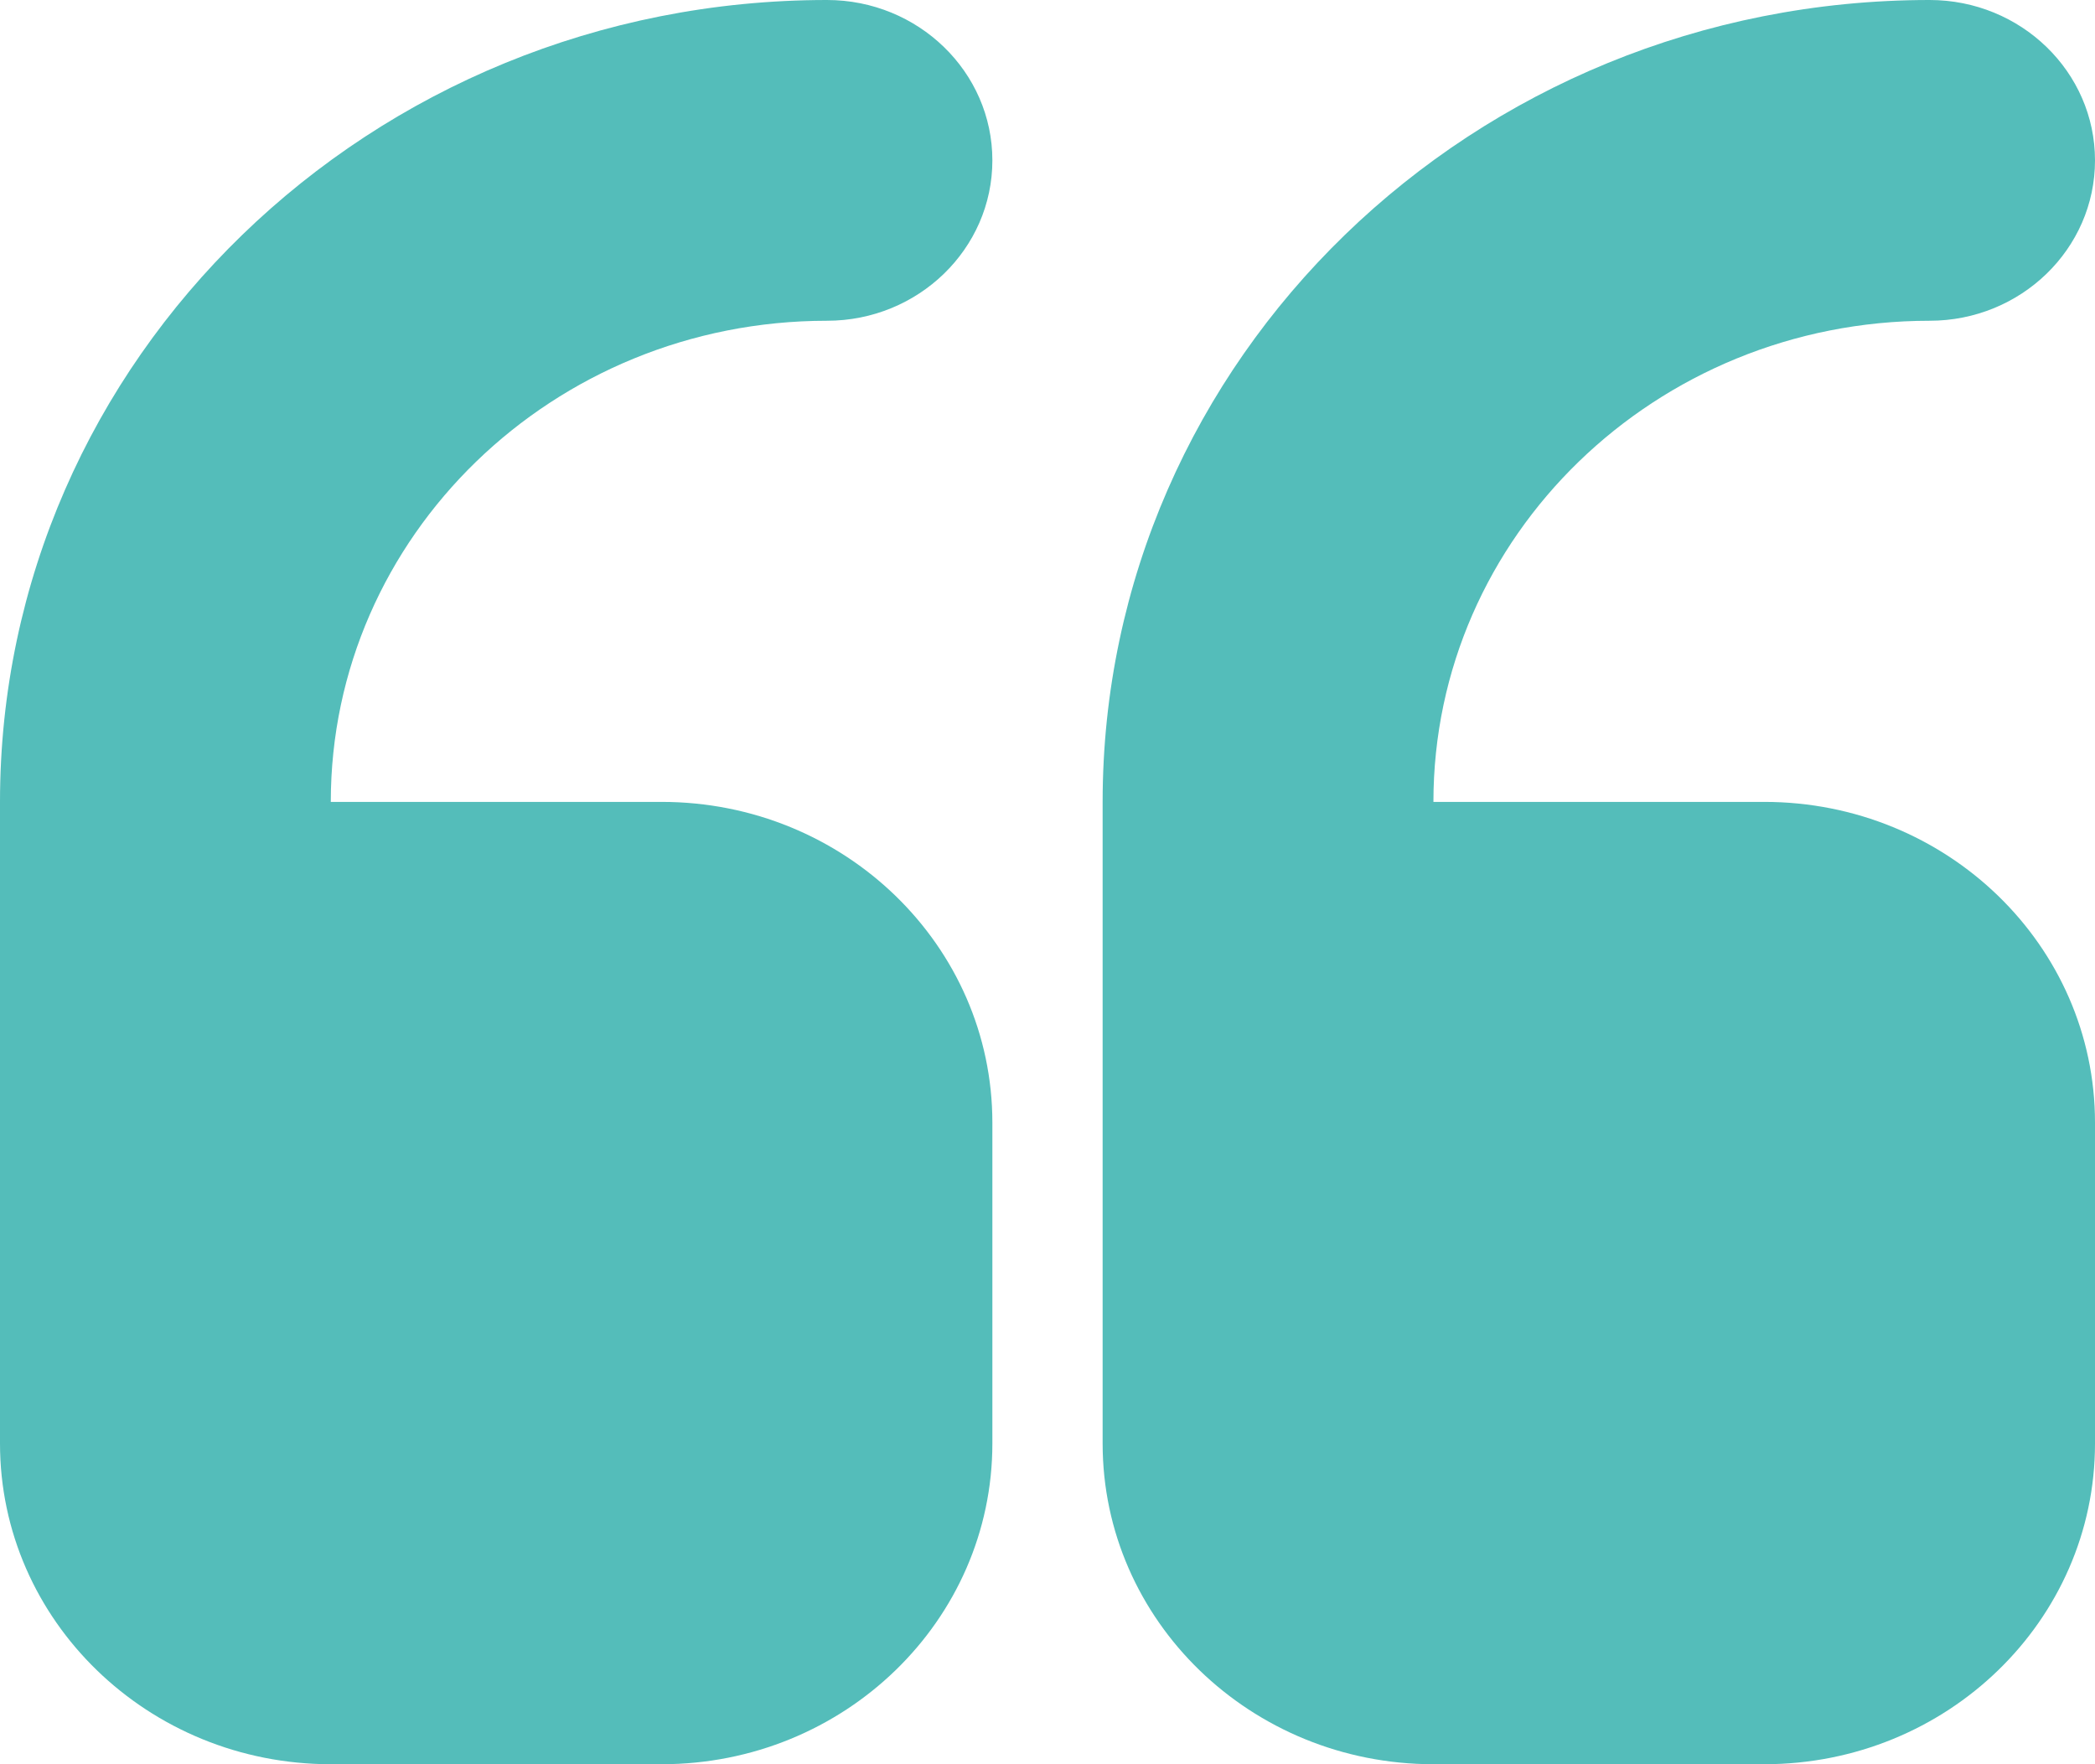<?xml version="1.0" encoding="UTF-8"?>
<svg width="38px" height="32px" viewBox="0 0 38 32" version="1.1" xmlns="http://www.w3.org/2000/svg" xmlns:xlink="http://www.w3.org/1999/xlink">
    <!-- Generator: Sketch 51.2 (57519) - http://www.bohemiancoding.com/sketch -->
    <title>Icon</title>
    <desc>Created with Sketch.</desc>
    <defs></defs>
    <g id="Internals" stroke="none" stroke-width="1" fill="none" fill-rule="evenodd">
        <g id="0_3_0-HOMEPAGE_REF" transform="translate(-218, -2633)" fill="#54BDBA">
            <g id="4---testimonials" transform="translate(-28, 2096)">
                <g id="2" transform="translate(246, 458)">
                    <g id="1-Quote" transform="translate(0, 79)">
                        <path d="M15,5.818 C16.656,5.818 18,4.515 18,2.909 C18,1.303 16.656,0 15,0 C6.717,0 0,6.513 0,14.545 L0,26.182 C0,29.396 2.688,32 6,32 L12,32 C15.315,32 18,29.396 18,26.182 L18,20.364 C18,17.149 15.315,14.545 12,14.545 L6,14.545 C6,9.725 10.029,5.818 15,5.818 M32,14.545 L26,14.545 C26,9.725 30.029,5.818 35,5.818 C36.656,5.818 38,4.515 38,2.909 C38,1.303 36.656,0 35,0 C26.717,0 20,6.513 20,14.545 L20,26.182 C20,29.396 22.688,32 26,32 L32,32 C35.315,32 38,29.396 38,26.182 L38,20.364 C38,17.149 35.315,14.545 32,14.545" id="Icon"></path>
                    </g>
                </g>
            </g>
        </g>
    </g>
</svg>